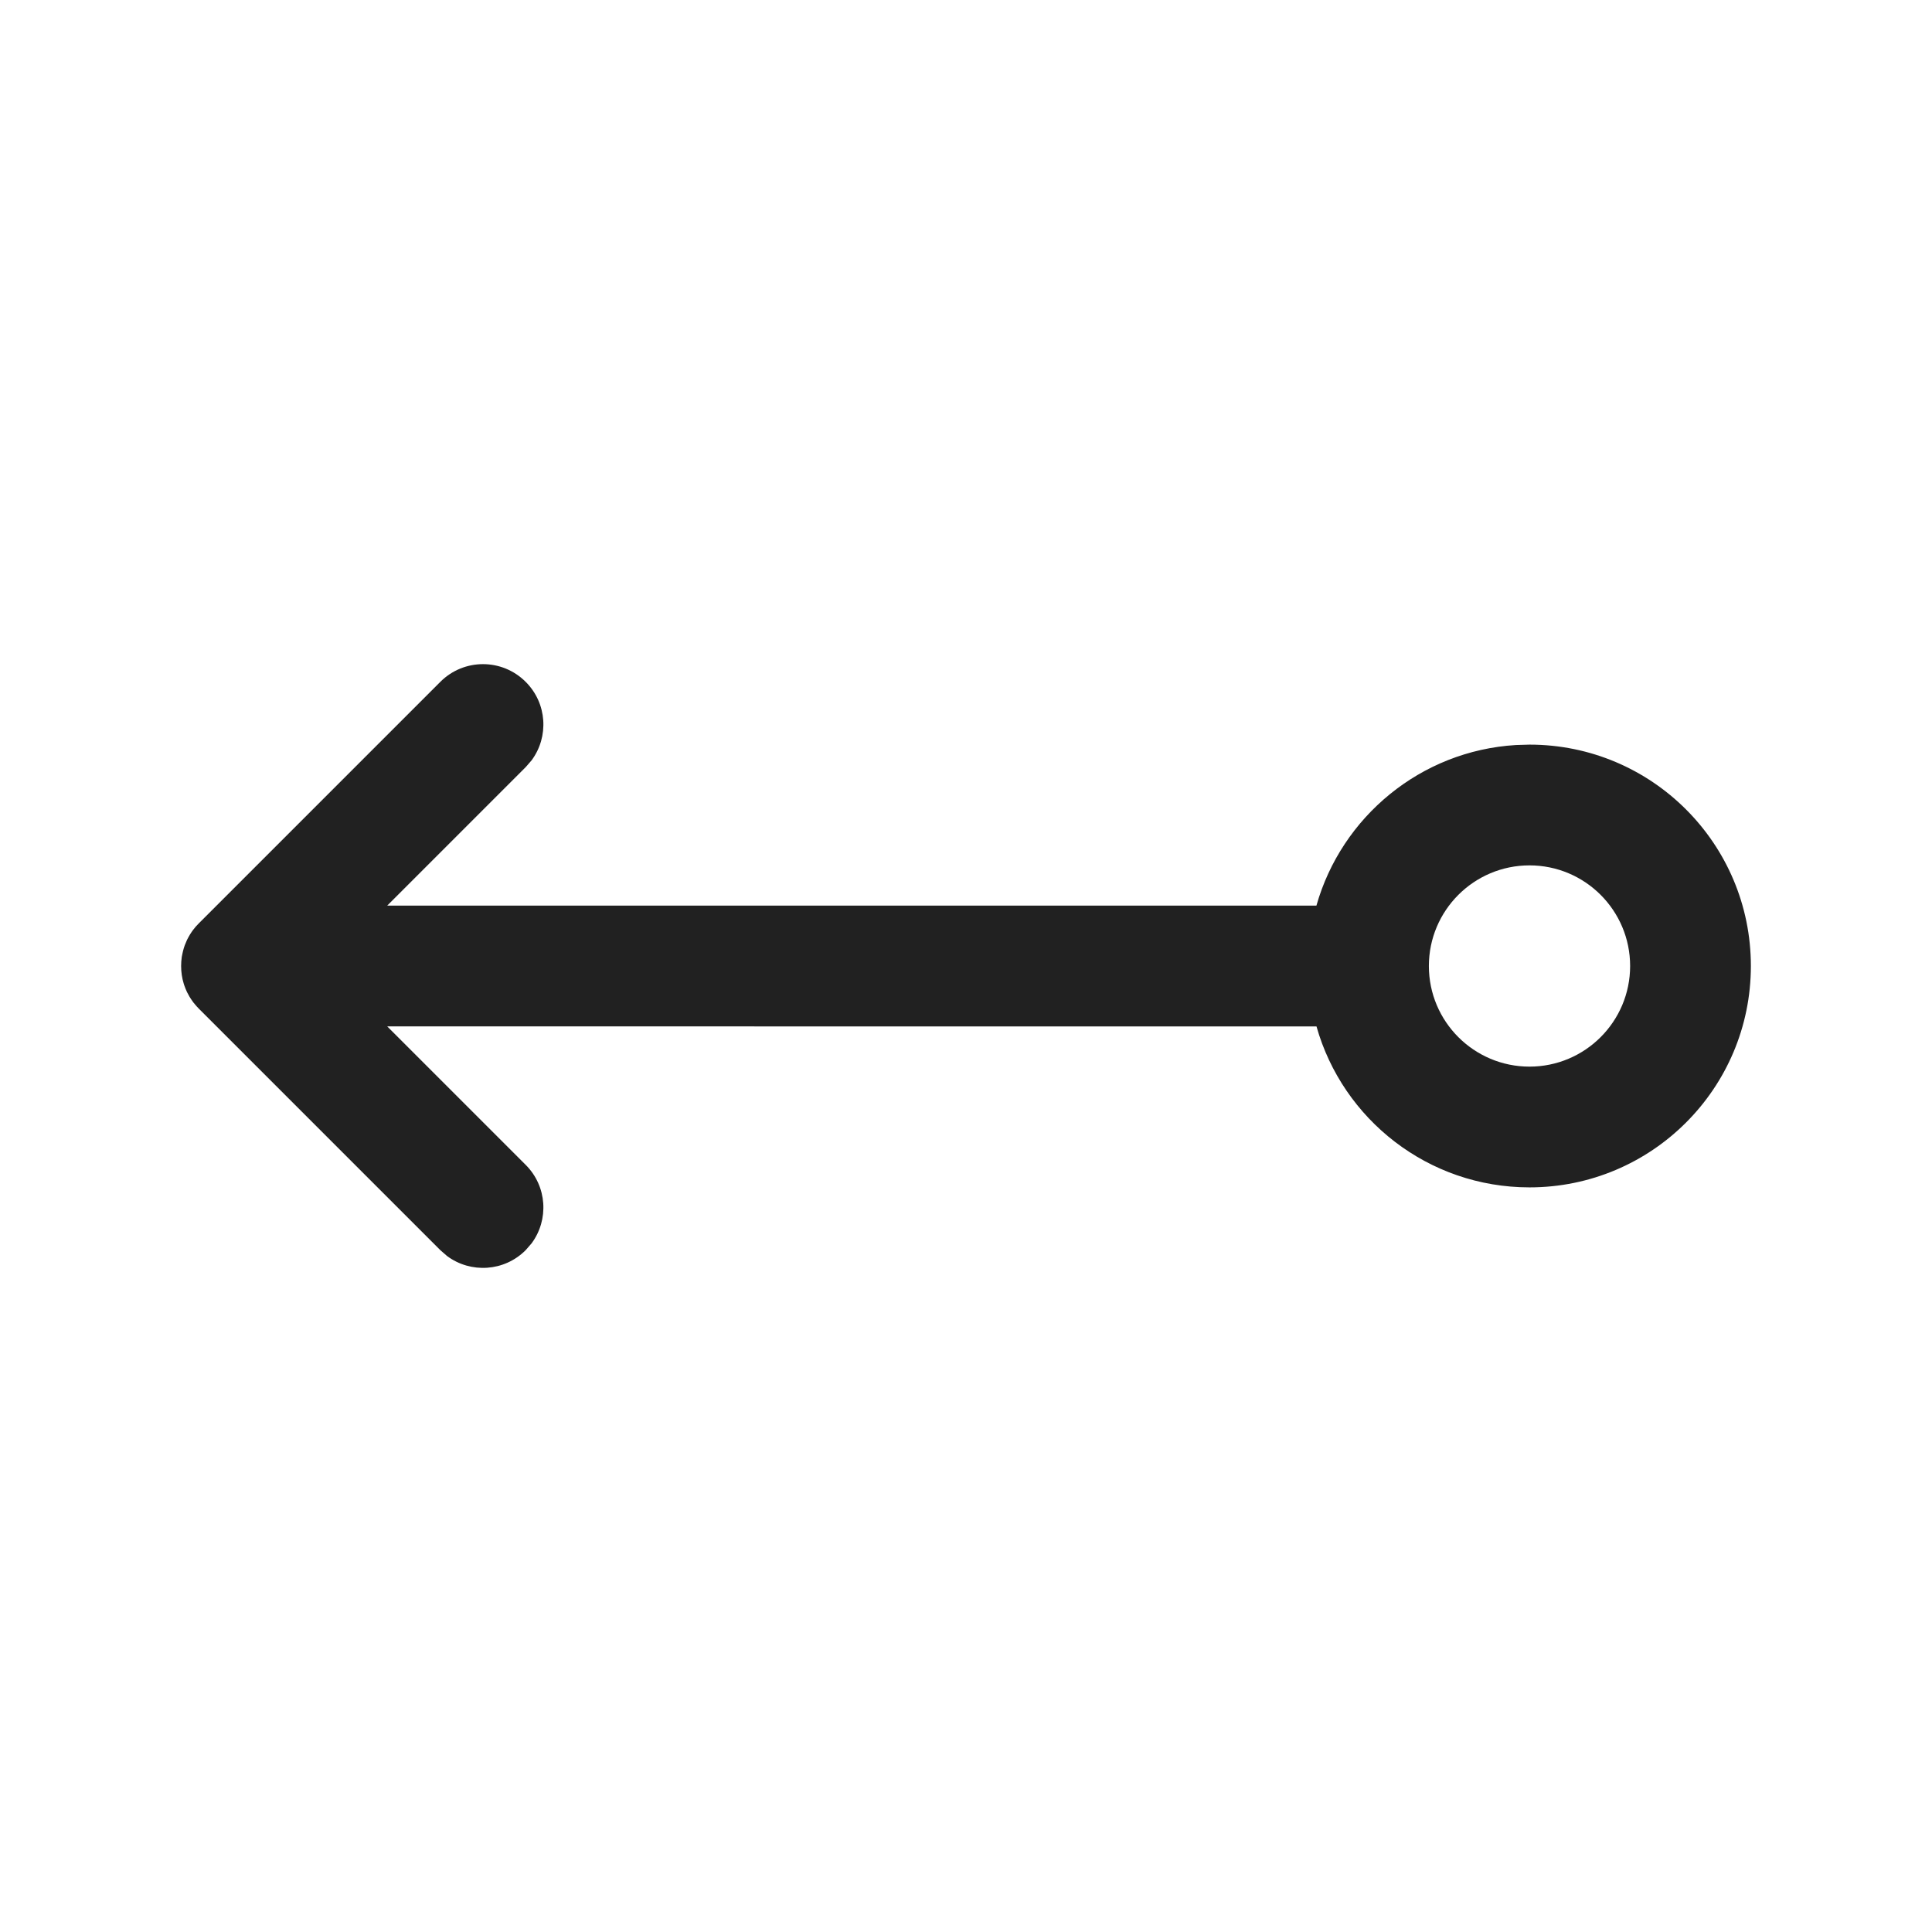 <?xml version="1.0" encoding="UTF-8"?>
<svg width="24px" height="24px" viewBox="0 0 24 24" version="1.1" xmlns="http://www.w3.org/2000/svg" xmlns:xlink="http://www.w3.org/1999/xlink">
    <title>Icon/arrows/arrow-left-circle</title>
    <g id="Icon/arrows/arrow-left-circle" stroke="none" stroke-width="1" fill="none" fill-rule="evenodd">
        <path d="M6.53,8.47 C6.797,8.736 6.821,9.153 6.603,9.446 L6.53,9.53 L4.81,11.25 L16.353,11.25 C16.665,10.148 17.648,9.326 18.832,9.255 L19,9.25 C20.519,9.25 21.75,10.481 21.75,12 C21.75,13.519 20.519,14.75 19,14.75 C17.741,14.75 16.68,13.905 16.354,12.751 L4.81,12.75 L6.53,14.47 C6.797,14.736 6.821,15.153 6.603,15.446 L6.53,15.53 C6.264,15.797 5.847,15.821 5.554,15.603 L5.47,15.53 L2.47,12.53 L2.406,12.458 C2.404,12.455 2.401,12.452 2.399,12.449 L2.47,12.53 C2.433,12.493 2.4,12.453 2.373,12.411 C2.359,12.391 2.347,12.37 2.336,12.348 C2.331,12.339 2.326,12.331 2.322,12.322 C2.31,12.295 2.298,12.267 2.288,12.237 C2.286,12.23 2.284,12.224 2.282,12.218 C2.261,12.15 2.25,12.076 2.25,12 C2.25,11.962 2.253,11.924 2.258,11.887 C2.26,11.875 2.262,11.864 2.265,11.852 C2.27,11.827 2.276,11.803 2.283,11.779 C2.287,11.767 2.291,11.755 2.295,11.743 C2.304,11.72 2.313,11.698 2.323,11.676 C2.329,11.665 2.335,11.653 2.342,11.64 C2.355,11.616 2.369,11.594 2.384,11.572 C2.388,11.566 2.393,11.56 2.397,11.554 C2.422,11.521 2.445,11.494 2.47,11.47 L5.47,8.47 C5.763,8.177 6.237,8.177 6.53,8.47 Z M19,10.75 C18.31,10.75 17.75,11.31 17.75,12 C17.75,12.69 18.31,13.25 19,13.25 C19.69,13.25 20.25,12.69 20.25,12 C20.25,11.31 19.69,10.75 19,10.75 Z" id="Icon-Color" fill="#212121"></path>
    </g>
</svg>